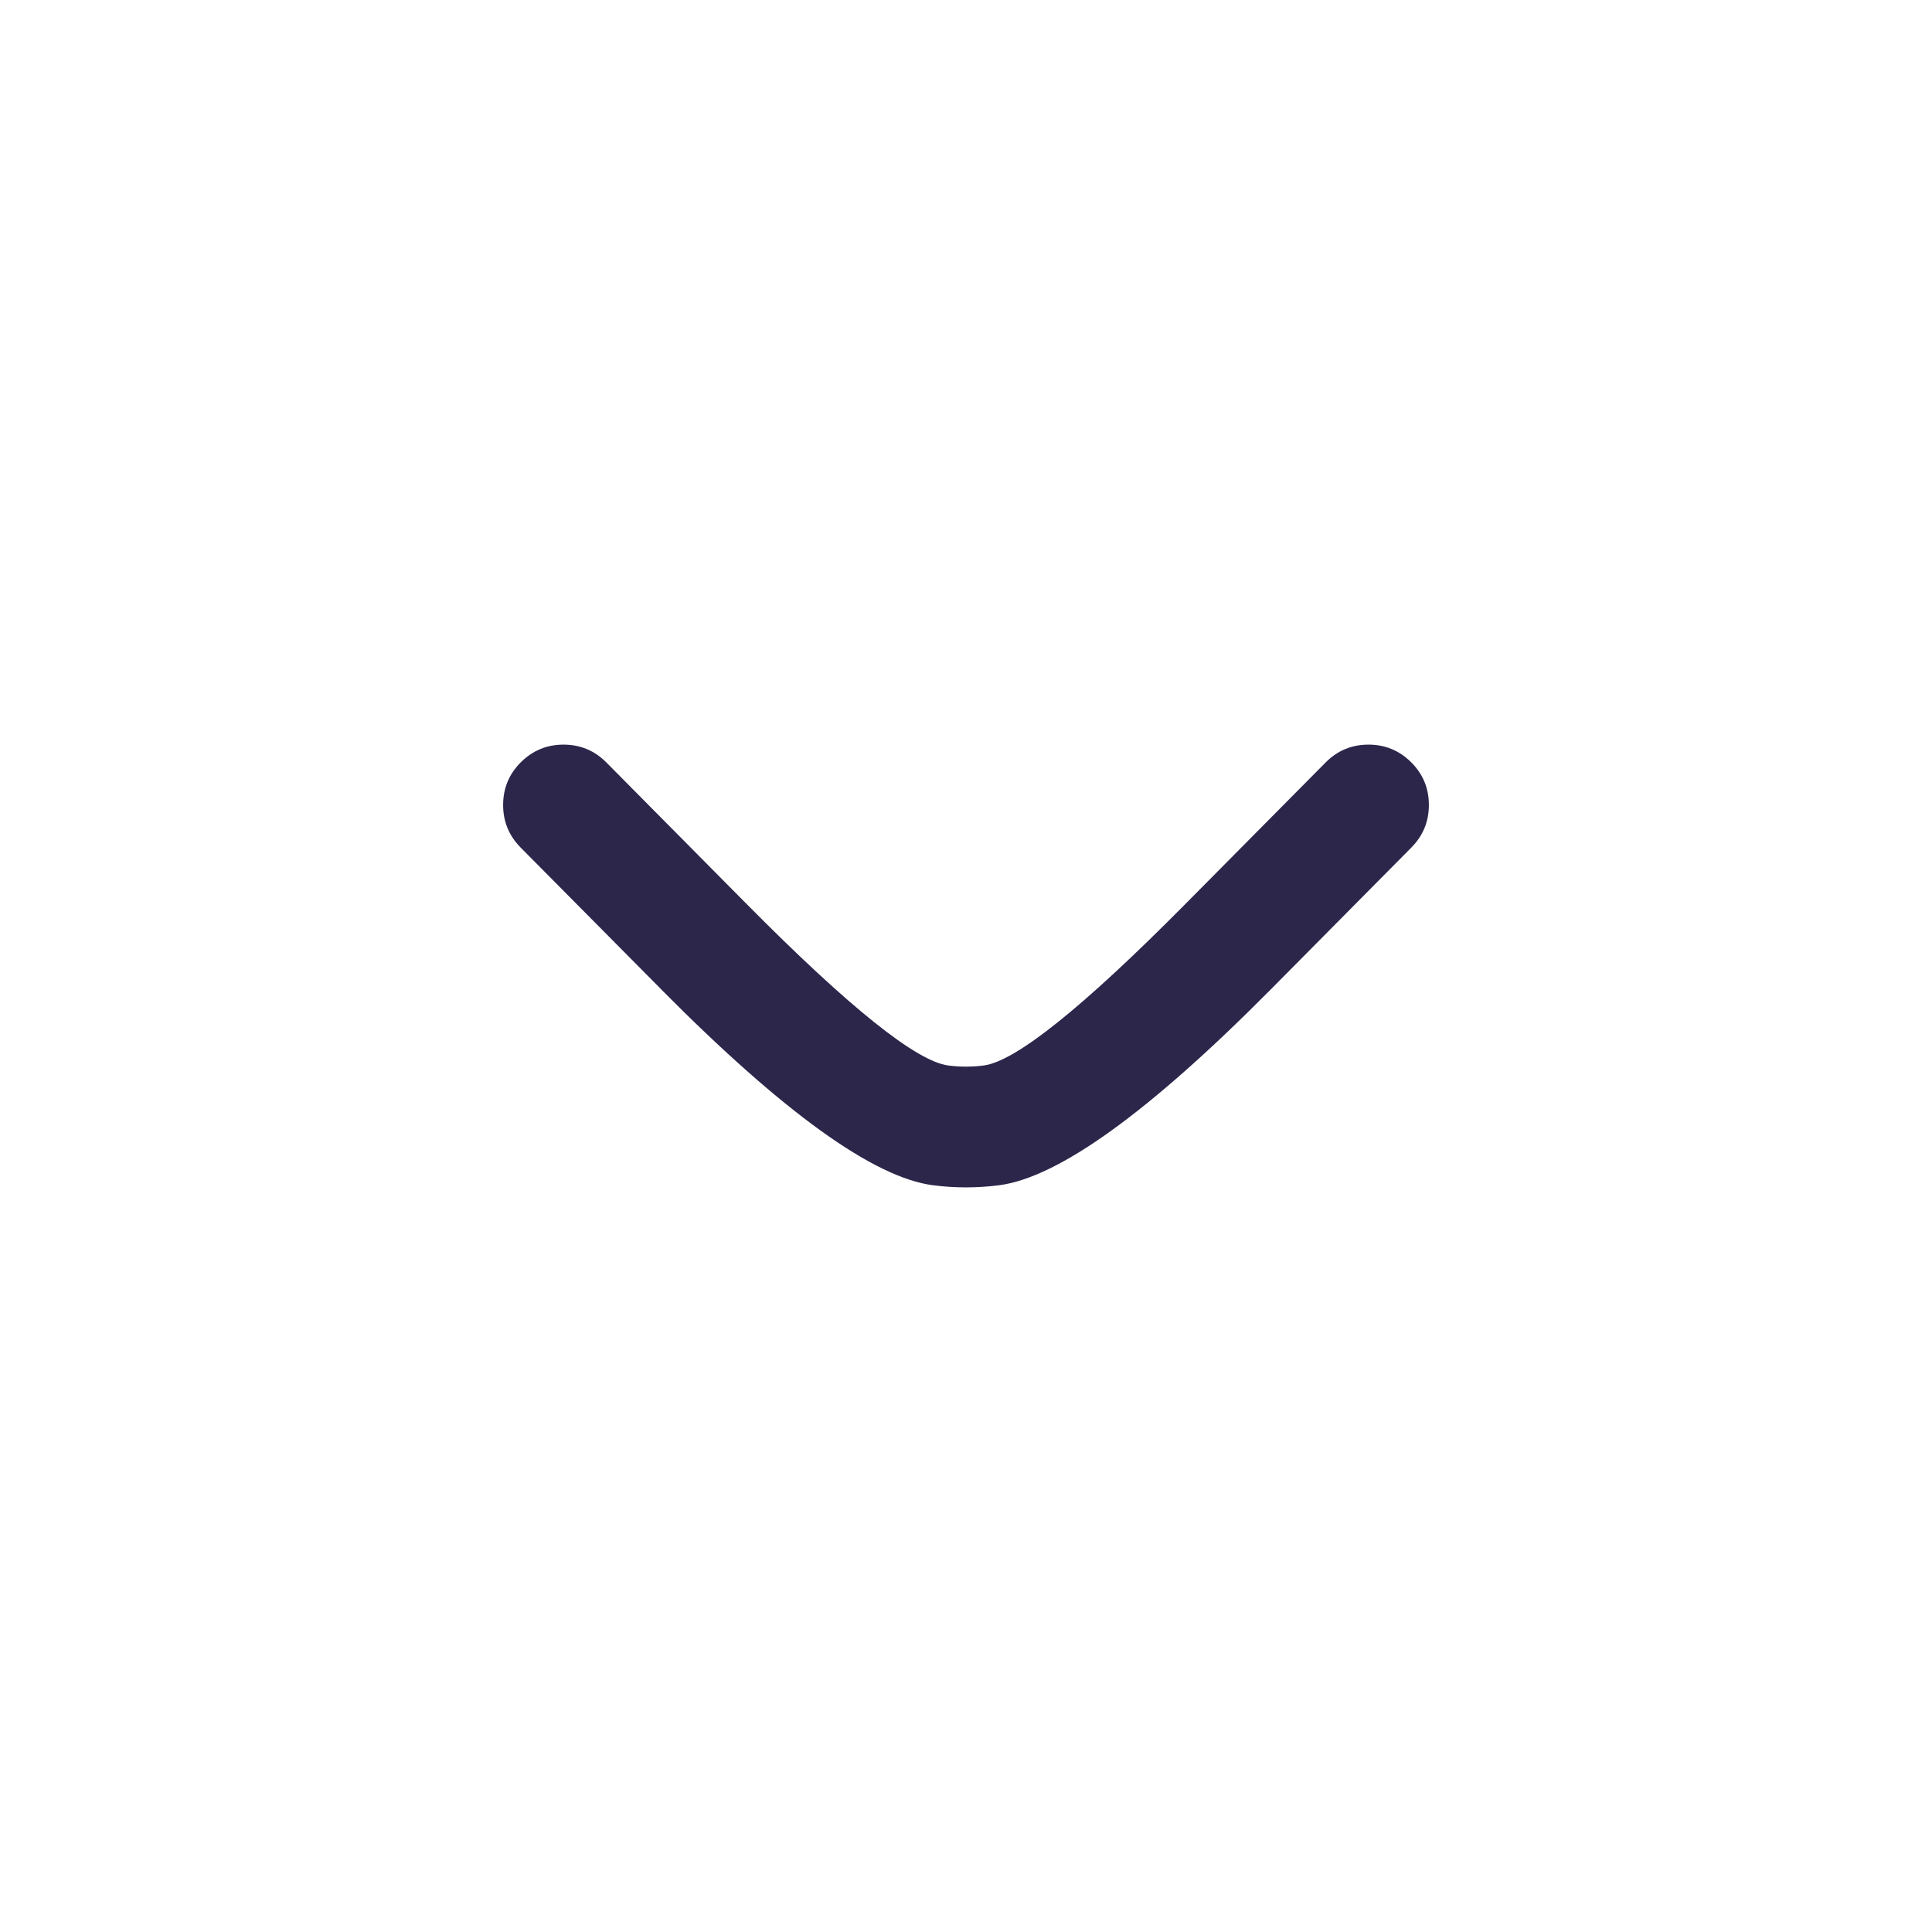 <svg xmlns="http://www.w3.org/2000/svg" width="24" height="24" viewBox="0 0 24 24">
  <defs/>
  <path fill="#2D264B" d="M17.533,10.528 L15.785,12.292 Q13.513,14.583 12.408,14.724 Q12,14.776 11.592,14.724 Q10.487,14.583 8.215,12.292 L8.215,12.291 L6.467,10.528 Q6.249,10.307 6.25,9.997 Q6.251,9.686 6.472,9.467 Q6.693,9.249 7.003,9.25 Q7.314,9.251 7.533,9.472 L9.28,11.235 L9.281,11.236 Q11.189,13.161 11.781,13.236 Q12,13.264 12.219,13.236 Q12.811,13.161 14.719,11.236 L14.72,11.235 L16.467,9.472 Q16.686,9.251 16.997,9.25 Q17.307,9.249 17.528,9.467 Q17.749,9.686 17.75,9.997 Q17.751,10.307 17.533,10.528 Z"/>
</svg>

